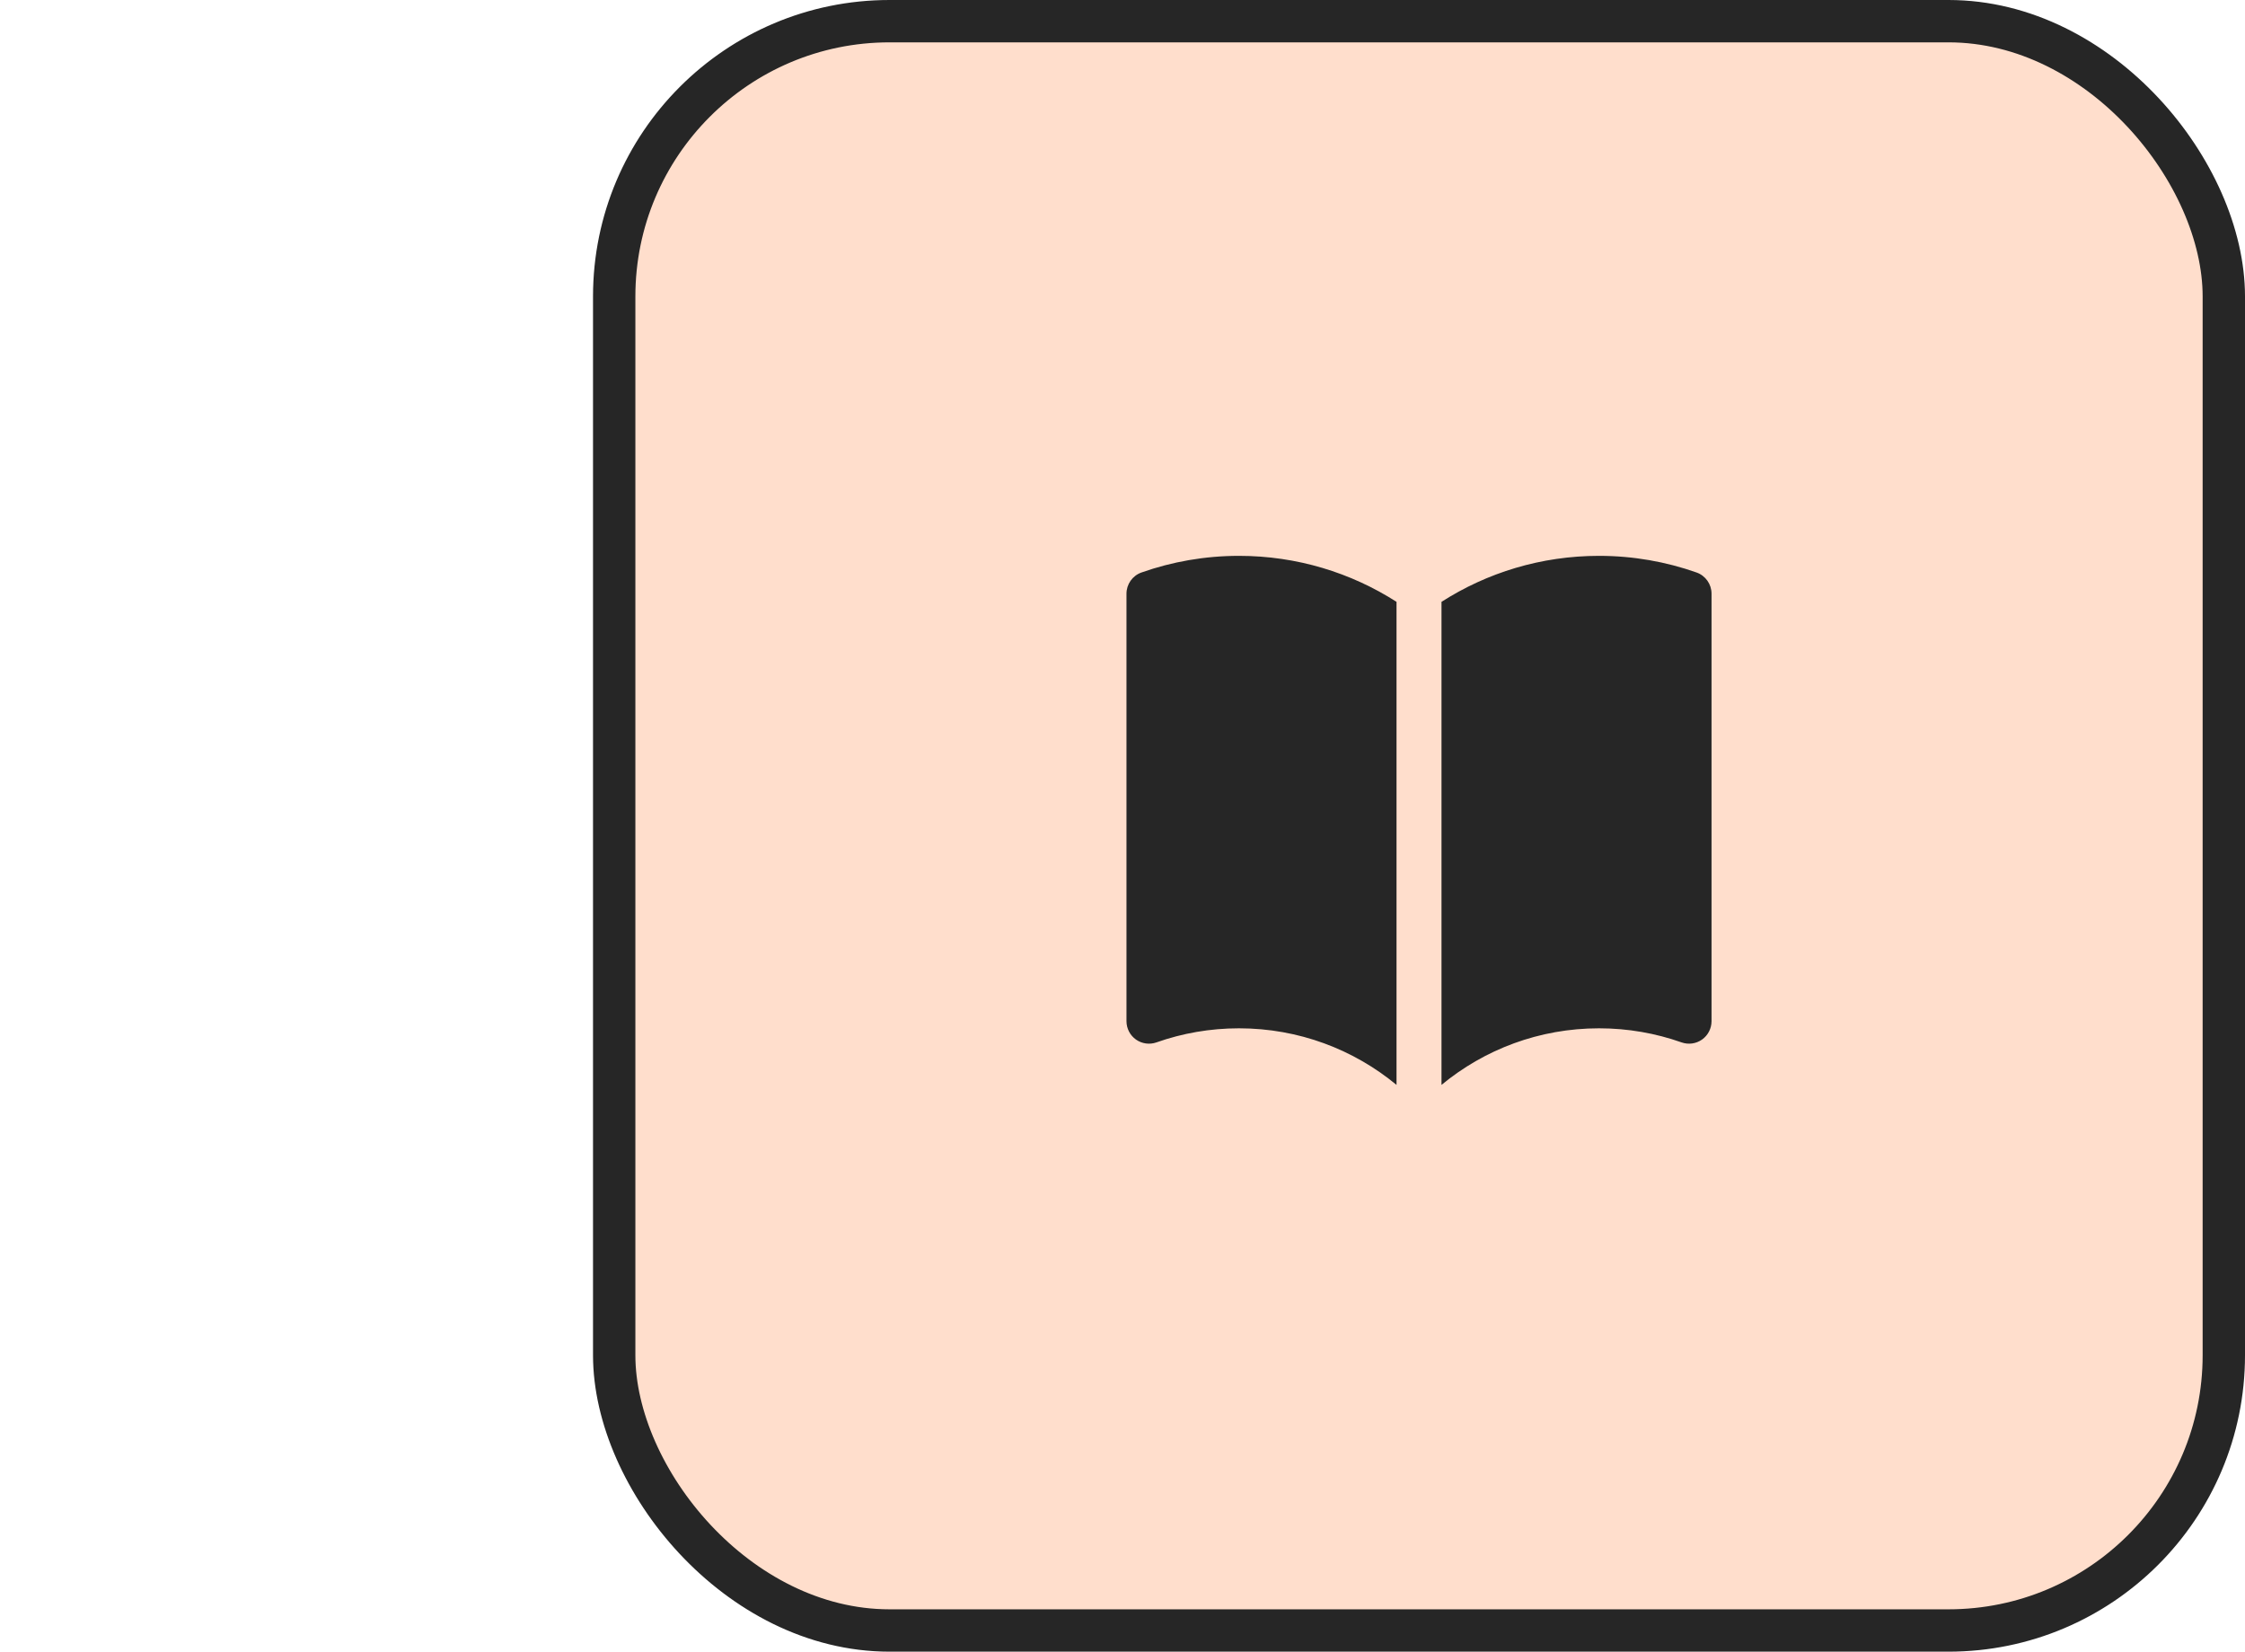 <svg width="106" height="78" viewBox="0 0 106 78" fill="none" xmlns="http://www.w3.org/2000/svg">
<rect x="29" y="1" width="76" height="76" rx="13" fill="#FFDECC"/>
<rect x="29" y="1" width="76" height="76" rx="13" stroke="#262626" stroke-width="2"/>
<path d="M65.938 28.422C63.791 27.047 61.238 26.25 58.5 26.25C56.888 26.25 55.337 26.527 53.896 27.036C53.471 27.186 53.188 27.588 53.188 28.038V48.225C53.188 48.57 53.355 48.894 53.636 49.093C53.918 49.292 54.279 49.342 54.604 49.227C55.821 48.797 57.132 48.562 58.5 48.562C61.326 48.562 63.916 49.564 65.938 51.234V28.422Z" fill="#262626"/>
<path d="M68.062 51.234C70.084 49.564 72.674 48.562 75.5 48.562C76.868 48.562 78.179 48.797 79.396 49.227C79.721 49.342 80.082 49.292 80.364 49.093C80.645 48.894 80.812 48.57 80.812 48.225V28.038C80.812 27.588 80.529 27.186 80.104 27.036C78.663 26.527 77.112 26.25 75.5 26.25C72.762 26.25 70.209 27.047 68.062 28.422V51.234Z" fill="#262626"/>
</svg>
